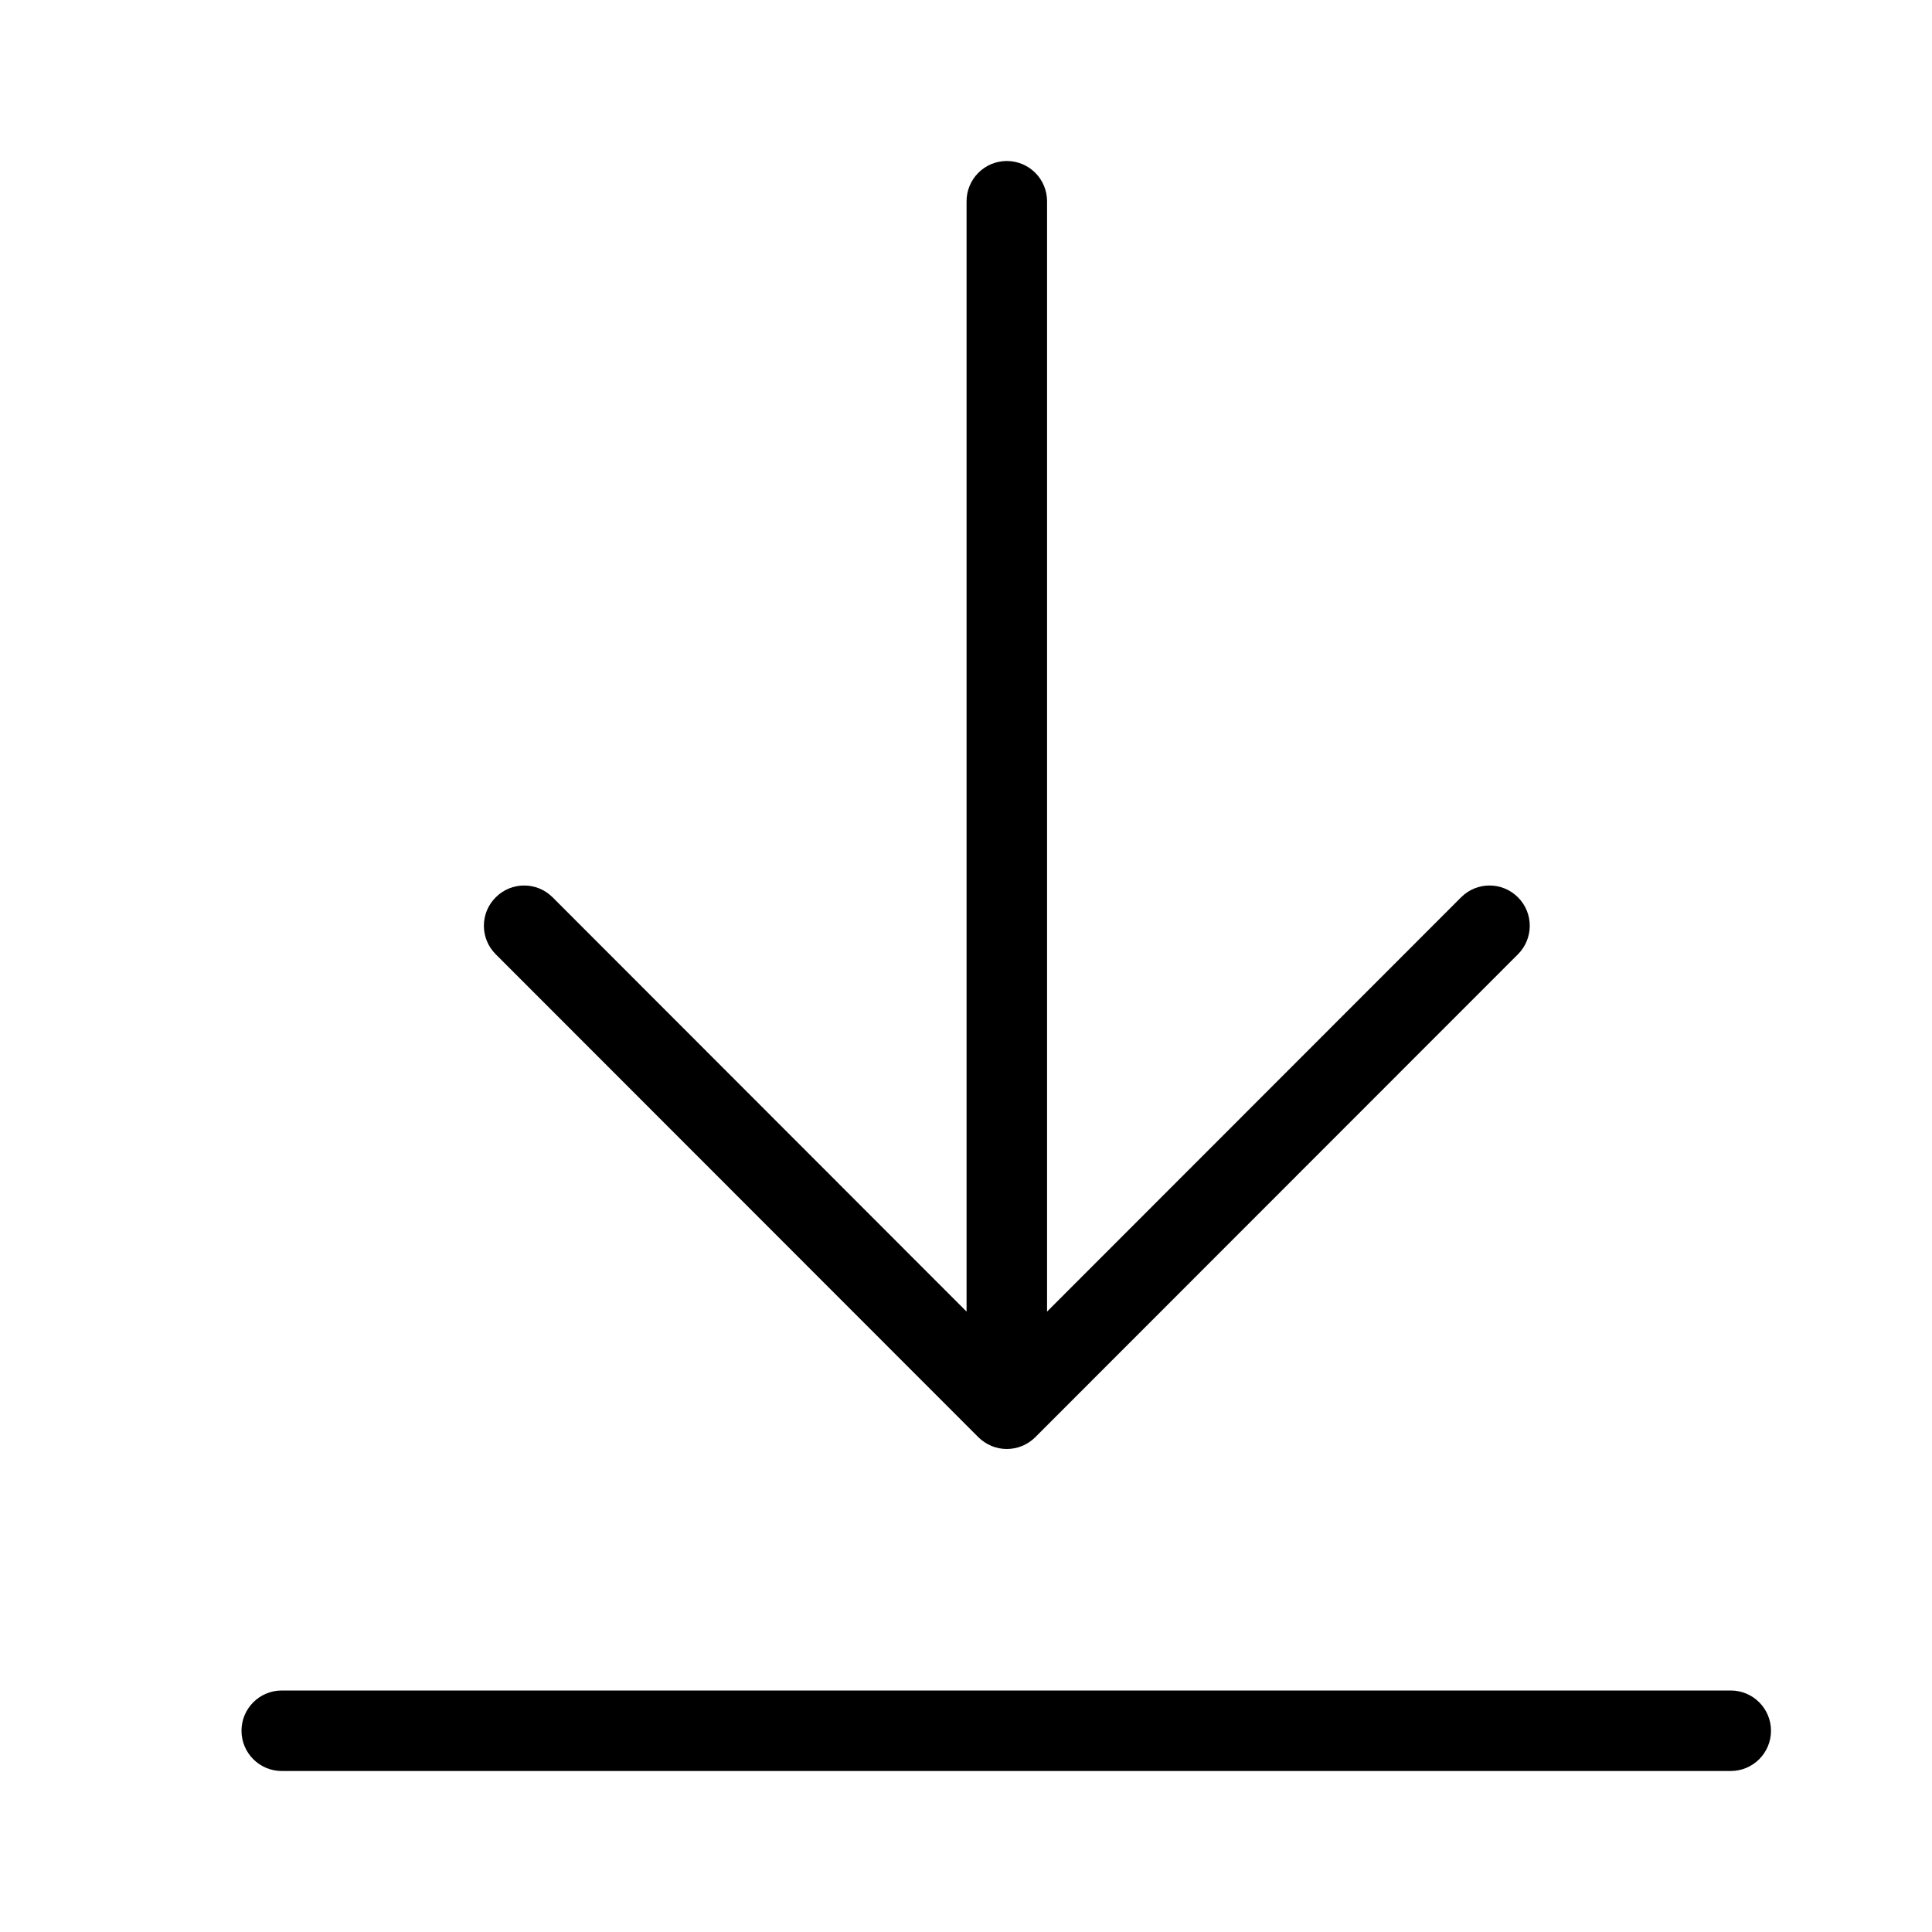 <svg width="24" height="24" viewBox="0 0 24 24" xmlns="http://www.w3.org/2000/svg"><title>common-actions/download_24</title><path d="M12.153 17.853l-5.995-5.999c-.196-.196-.196-.512 0-.707.195-.196.511-.196.707 0l5.142 5.146 0-13.793c0-.276.224-.5.5-.5.276 0 .5.224.5.5l0 13.793 5.143-5.146c.195-.196.511-.196.707 0 .195.195.195.511 0 .707l-5.996 5.999c-.046.046-.101.083-.163.109-.061.025-.126.038-.191.038-.065 0-.13-.013-.191-.038-.061-.026-.117-.063-.163-.109zM21.5 21c.276 0 .5.224.5.5 0 .276-.224.5-.5.5L3.5 22C3.224 22 3 21.776 3 21.5c0-.276.224-.5.5-.5L21.5 21z" fill="#000" fill-rule="evenodd"/></svg>